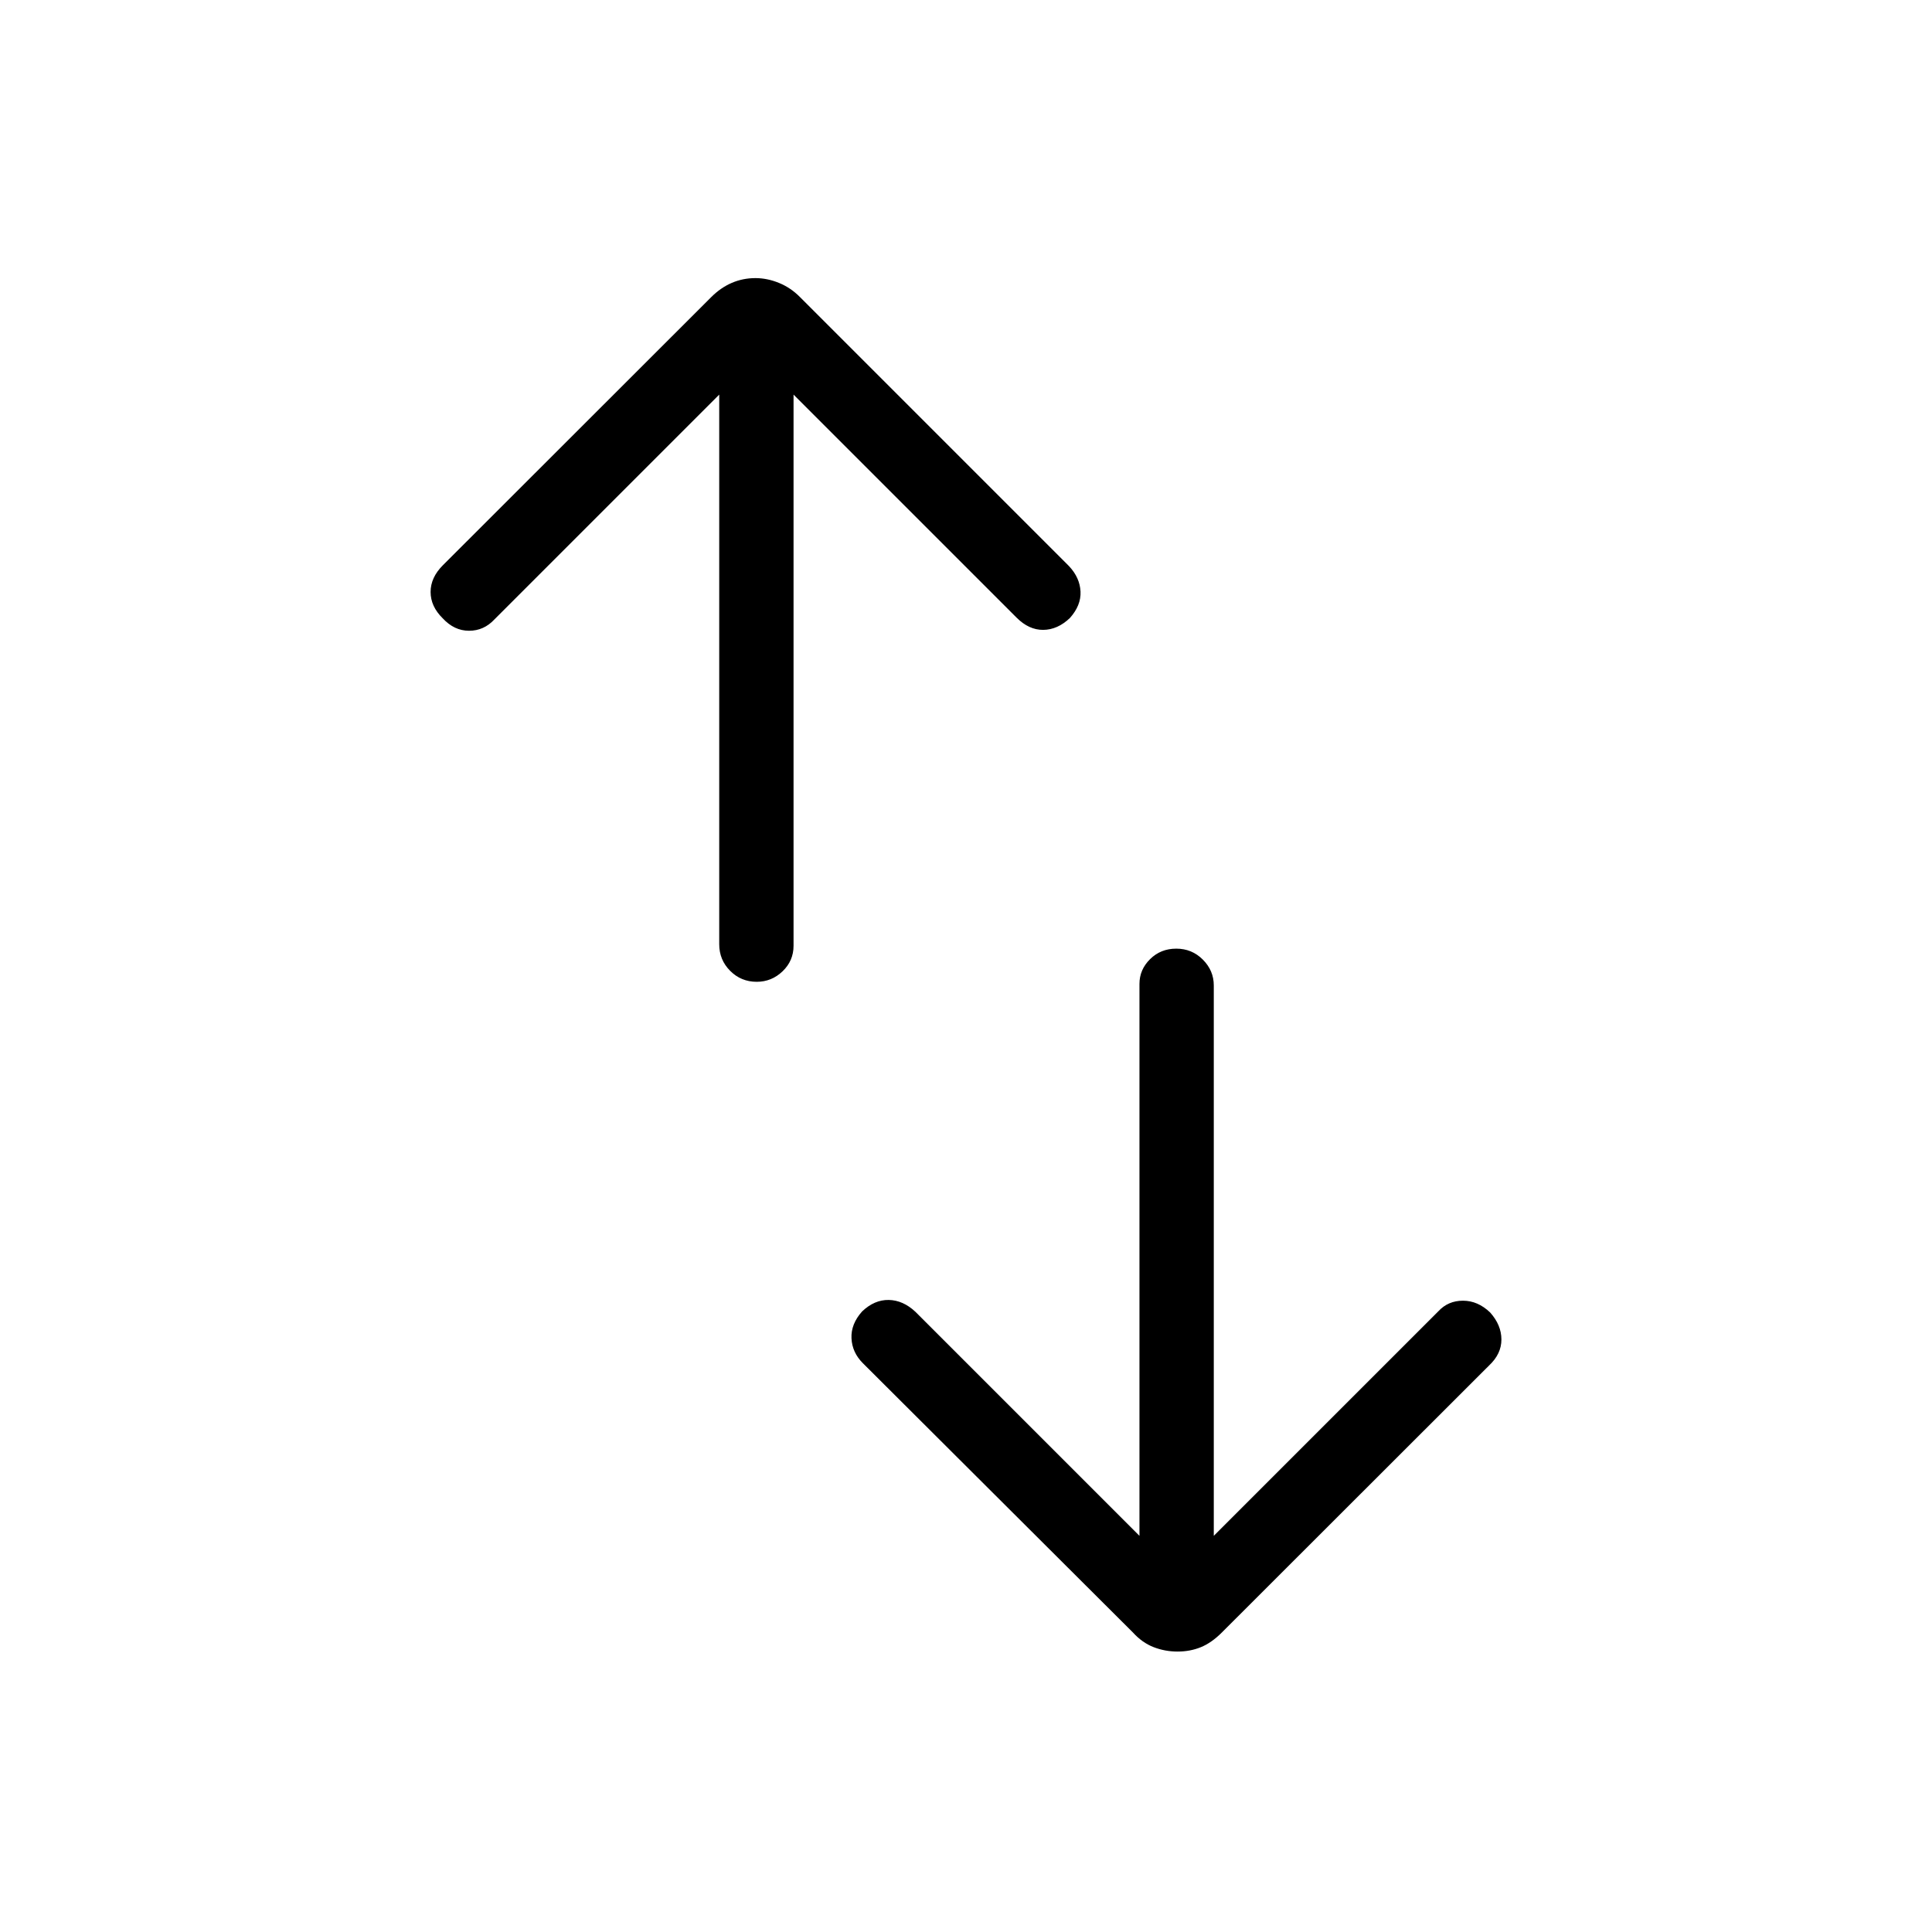 <svg xmlns="http://www.w3.org/2000/svg" height="24" viewBox="0 -960 960 960" width="24"><path d="M376.01-472.15q-7.78 0-13.2-5.45-5.43-5.44-5.43-13.21v-273.11L245.65-652.19q-5.23 5.61-12.59 5.61-7.37 0-13.1-6.21-6-5.9-6-13.08 0-7.17 6.12-13.28l133.3-133.2q4.74-4.73 10.24-7.09 5.51-2.37 11.75-2.37 5.86 0 11.73 2.4 5.86 2.4 10.44 7.06l133.69 133.7q5.35 5.73 5.67 12.59.33 6.87-5.28 13.15-6.12 5.83-13.24 5.89-7.11.06-13.23-6.06L394.31-763.92v273.88q0 7.44-5.45 12.67-5.45 5.22-12.85 5.22Zm209.12 332.8q-6.25 0-11.92-2.2-5.67-2.21-10.25-7.26L428.77-282.62q-5.35-5.34-5.67-12.4-.33-7.06 5.28-13.34 6.12-5.83 13.24-5.7 7.11.14 13.23 5.87l111.34 111.34v-274.27q0-7.05 5.26-12.27 5.26-5.23 13.04-5.23 7.78 0 13.2 5.45 5.43 5.44 5.43 12.82v273.5l111.61-111.61q4.85-5.23 12.21-5.23 7.37 0 13.48 5.83 5.62 6.28 5.62 13.46 0 7.17-6.12 12.9l-132.8 132.69q-5.12 5.12-10.43 7.29-5.32 2.17-11.56 2.17Z"/></svg>